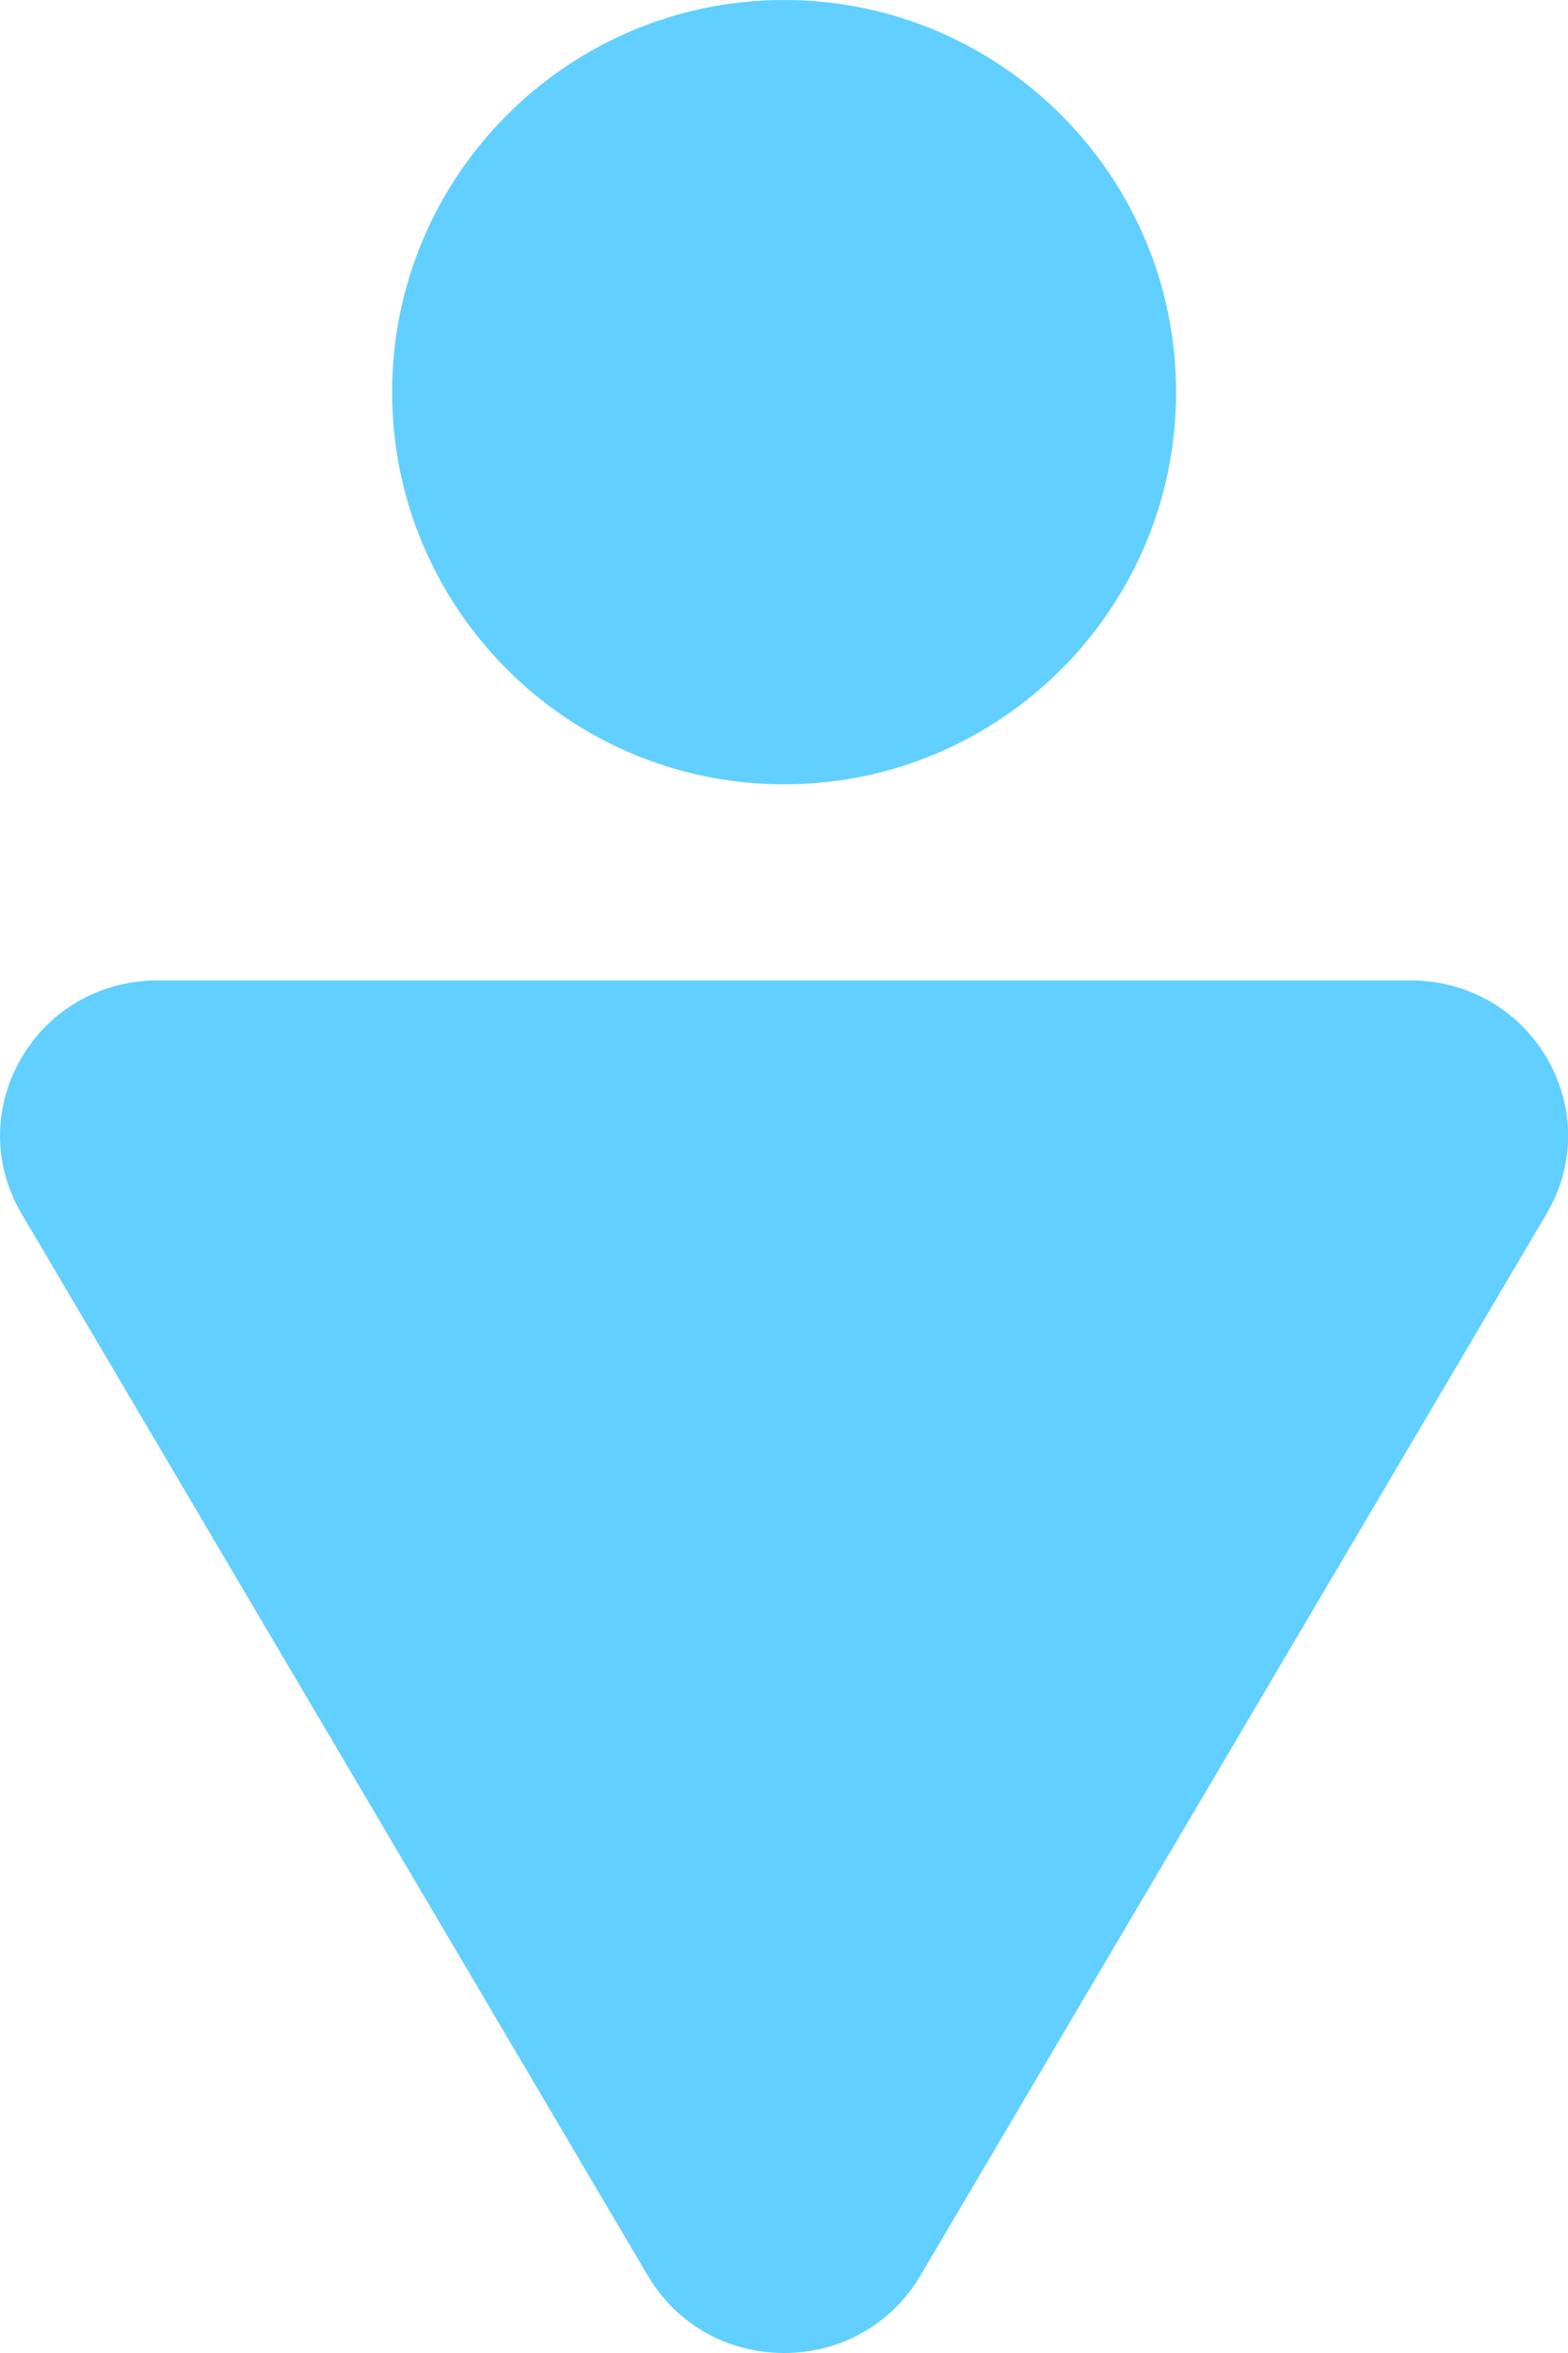 <?xml version="1.0" encoding="UTF-8" standalone="no"?>
<svg width="16px" height="24px" viewBox="0 0 16 24" version="1.1" xmlns="http://www.w3.org/2000/svg" xmlns:xlink="http://www.w3.org/1999/xlink">
    <!-- Generator: Sketch 42 (36781) - http://www.bohemiancoding.com/sketch -->
    <title>icon_hombre_selected</title>
    <desc>Created with Sketch.</desc>
    <defs></defs>
    <g id="Assets" stroke="none" stroke-width="1" fill="none" fill-rule="evenodd">
        <g id="assets" transform="translate(-280, -566)" fill="#61CFFF">
            <path d="M288.001,574 C285.795,574 284.001,572.206 284.001,570 C284.001,567.794 285.795,566 288.001,566 C290.207,566 292.001,567.794 292.001,570 C292.001,572.206 290.207,574 288.001,574 Z M280.22,578.379 C279.931,577.889 279.927,577.301 280.209,576.808 C280.497,576.302 281.021,576 281.61,576 L294.391,576 C294.98,576 295.504,576.302 295.793,576.808 C296.075,577.301 296.071,577.889 295.782,578.379 L289.391,589.212 C289.1,589.705 288.58,590 288.001,590 C287.421,590 286.902,589.705 286.611,589.212 L280.22,578.379 Z" id="icon_hombre_selected"></path>
        </g>
    </g>
</svg>